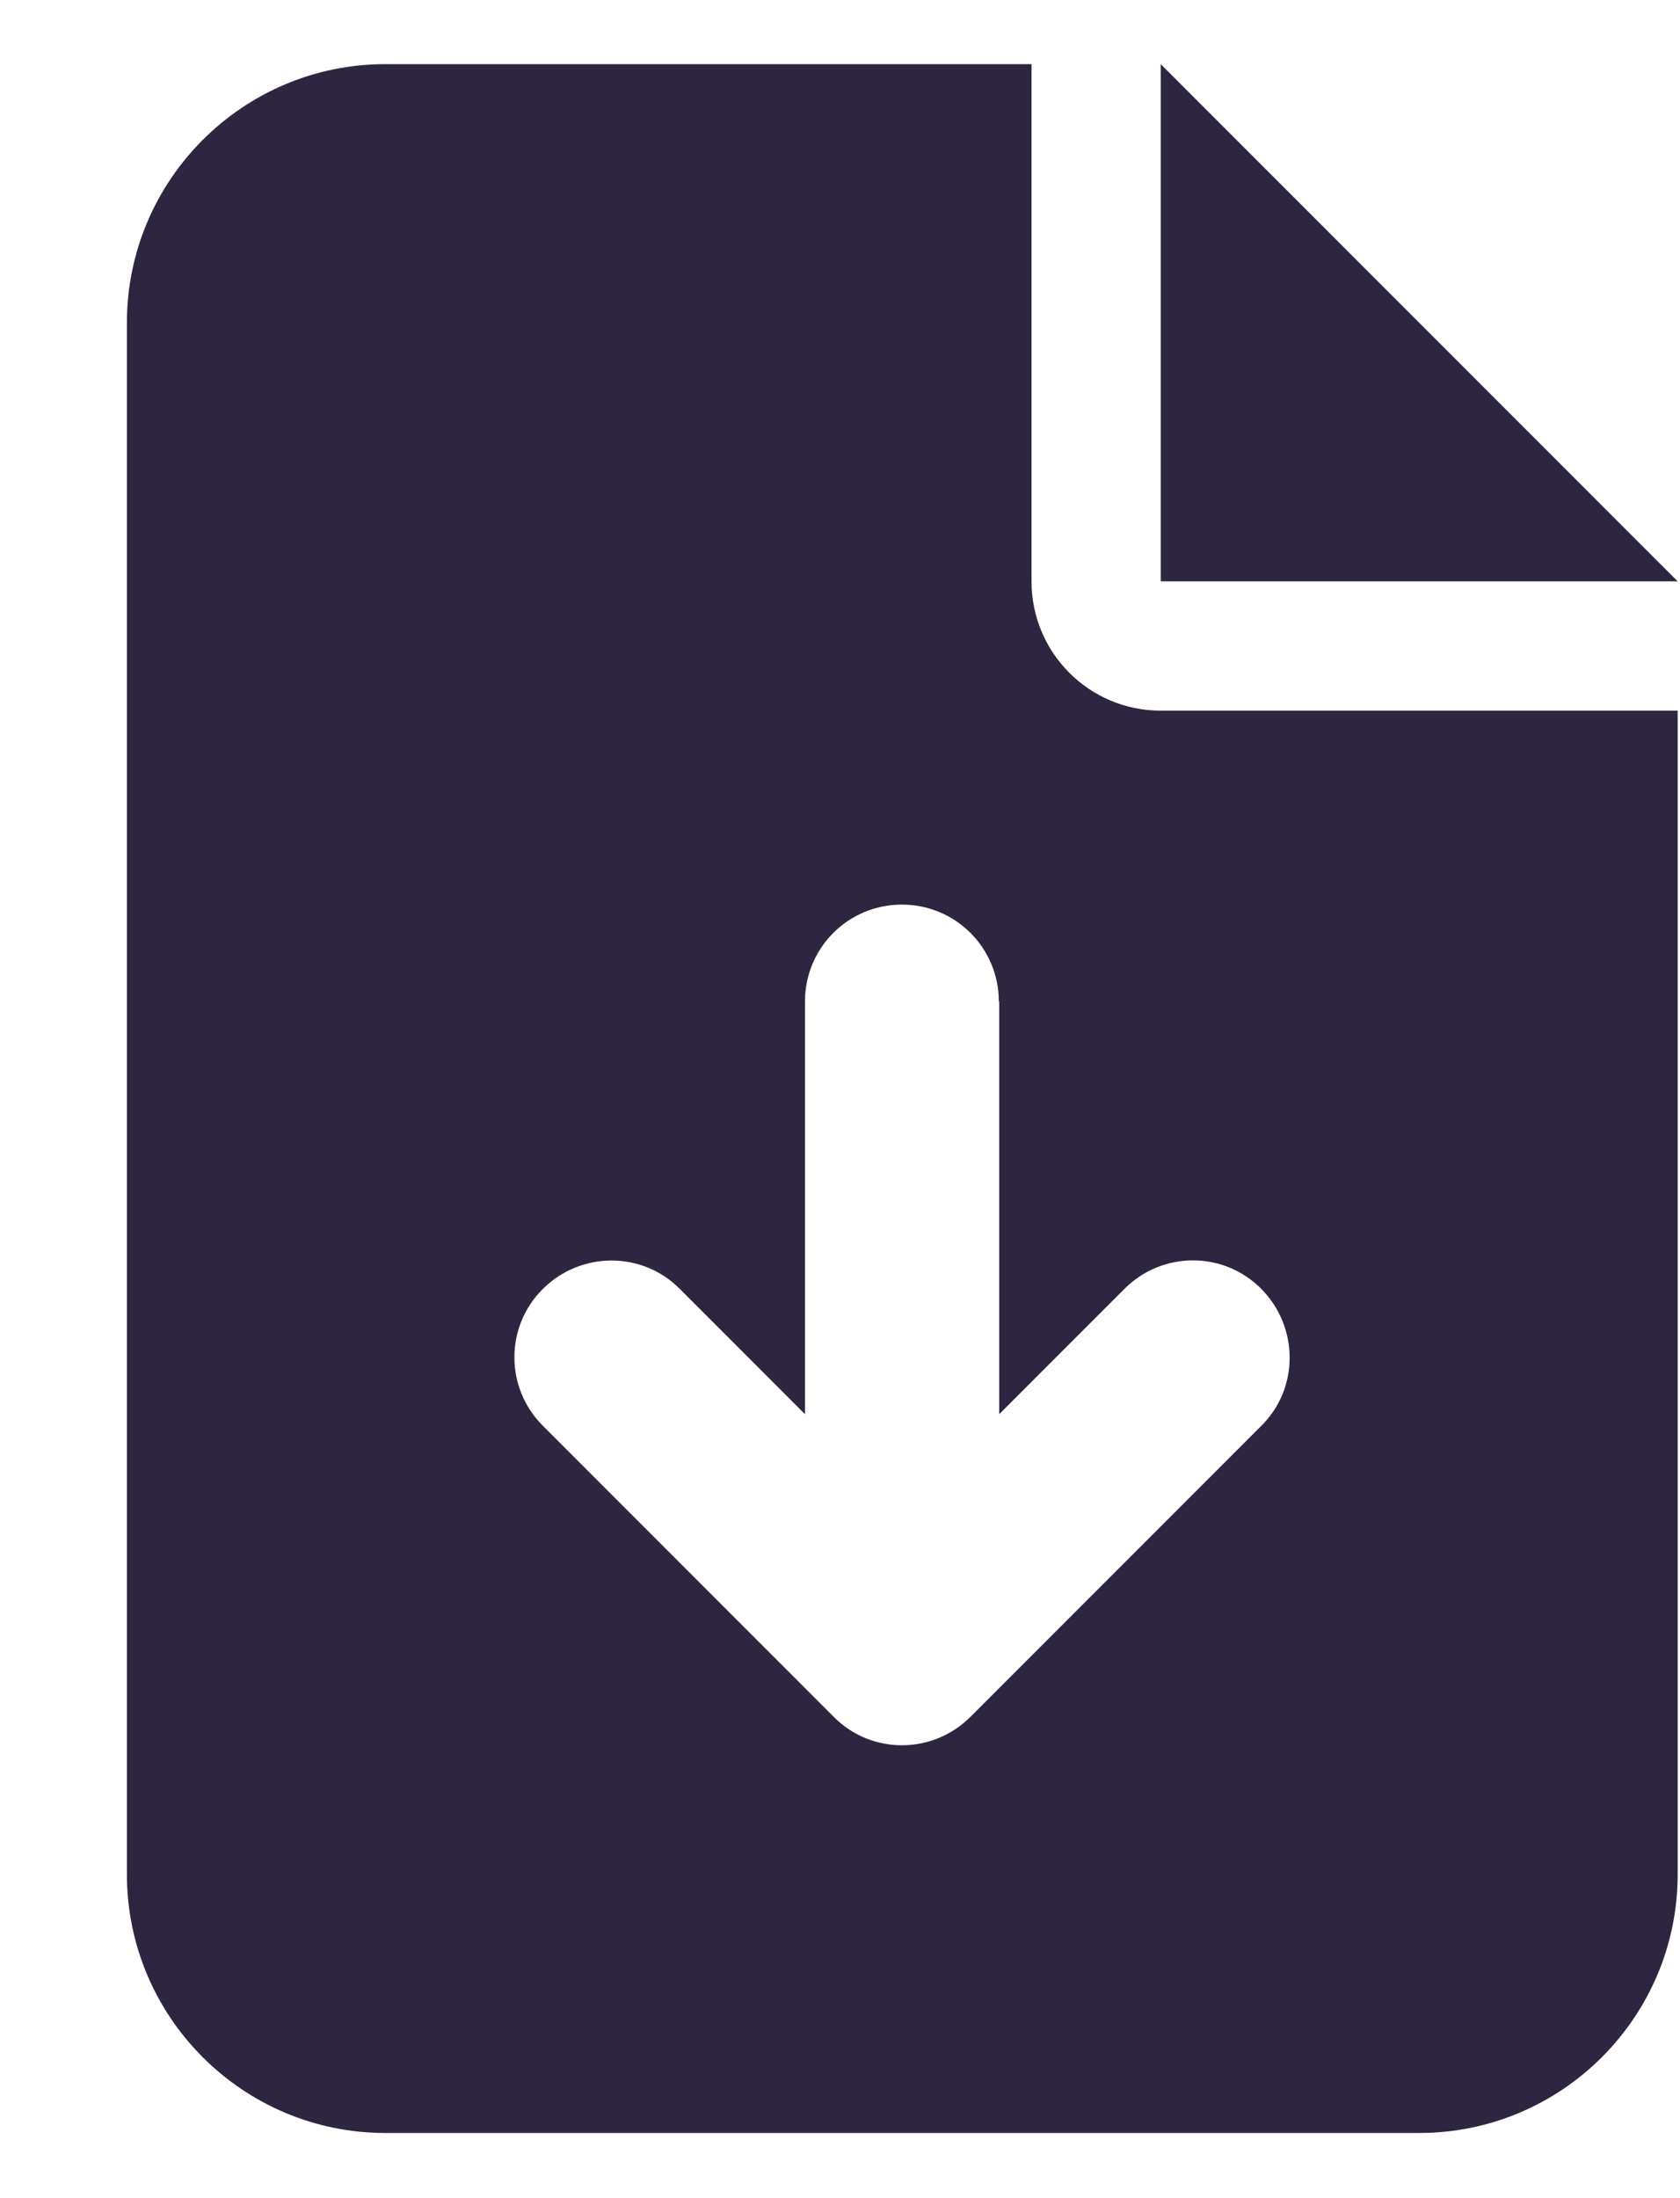 <svg width="13" height="17" viewBox="0 0 13 17" fill="none" xmlns="http://www.w3.org/2000/svg">
<path d="M2.982 0.496C1.879 0.496 0.982 1.393 0.982 2.496V14.496C0.982 15.599 1.879 16.496 2.982 16.496H10.982C12.085 16.496 12.982 15.599 12.982 14.496V5.496H8.982C8.429 5.496 7.982 5.049 7.982 4.496V0.496H2.982ZM8.982 0.496V4.496H12.982L8.982 0.496ZM7.732 7.746V10.937L8.701 9.968C8.994 9.674 9.469 9.674 9.76 9.968C10.051 10.262 10.054 10.737 9.76 11.027L7.51 13.277C7.216 13.571 6.741 13.571 6.451 13.277L4.201 11.027C3.907 10.734 3.907 10.259 4.201 9.968C4.494 9.677 4.969 9.674 5.26 9.968L6.229 10.937V7.746C6.229 7.33 6.563 6.996 6.979 6.996C7.394 6.996 7.729 7.33 7.729 7.746H7.732Z" fill="#2E2640"/>
</svg>
